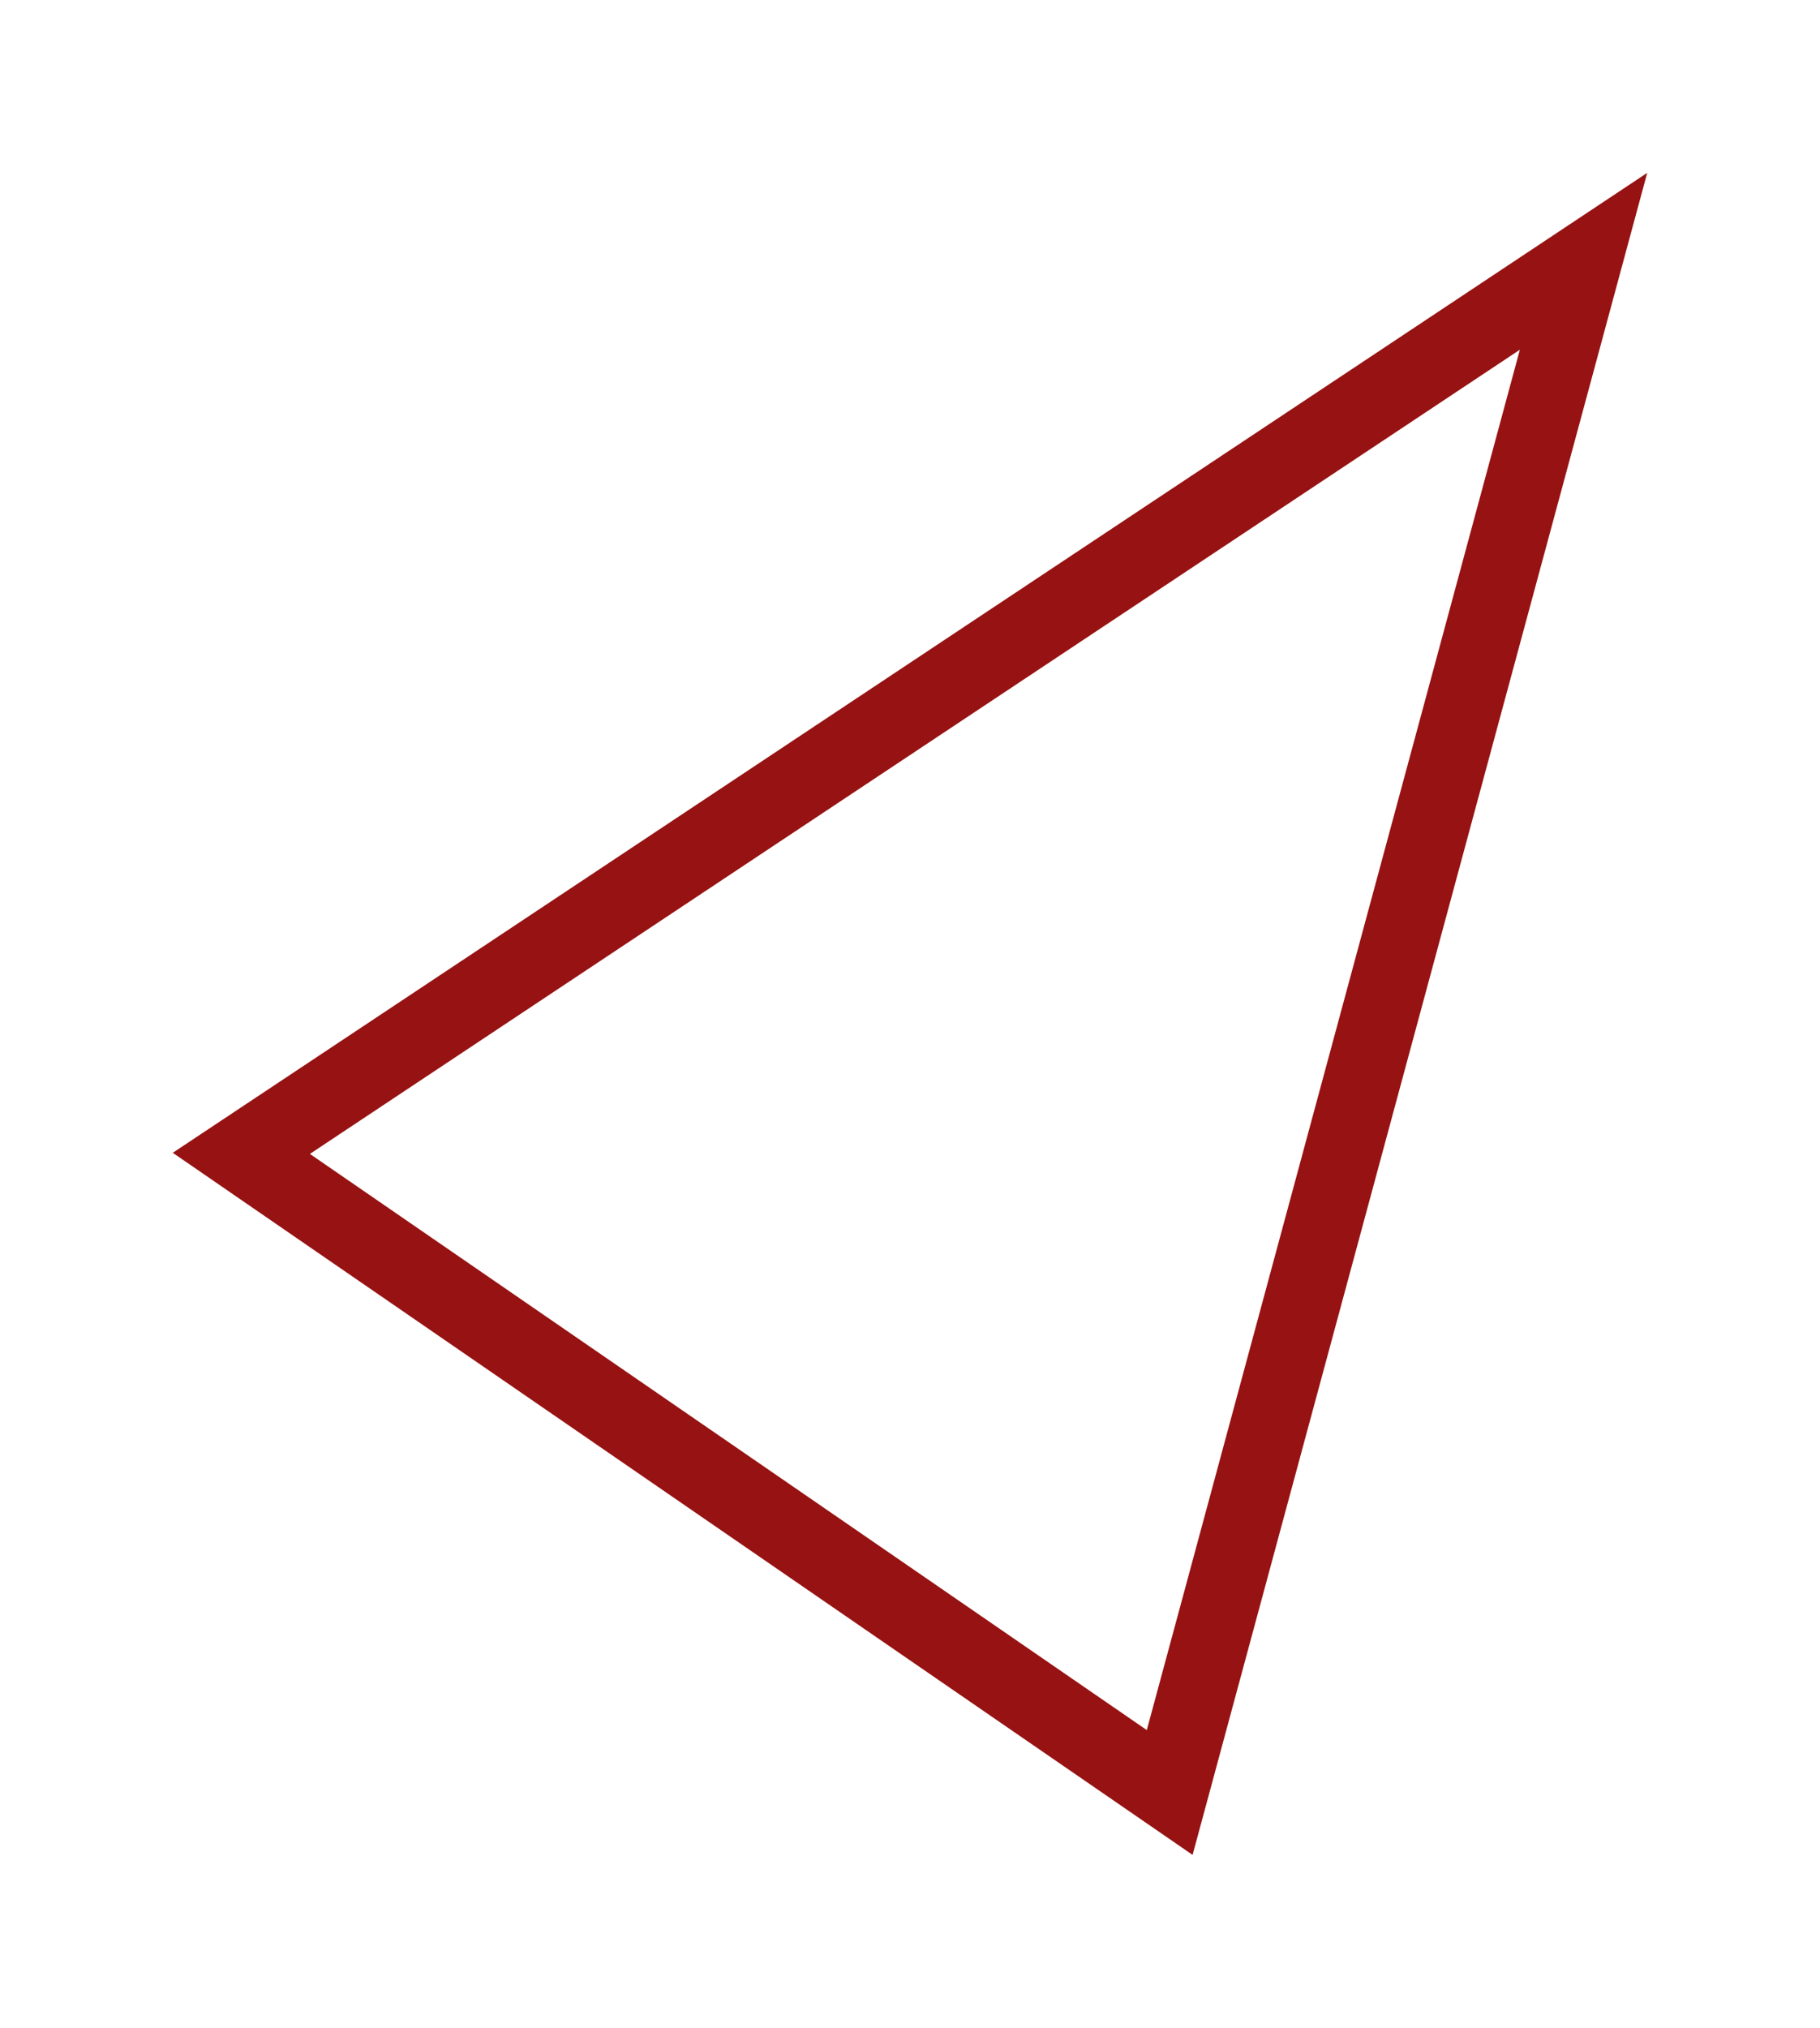 <svg xmlns="http://www.w3.org/2000/svg" xmlns:xlink="http://www.w3.org/1999/xlink" width="94.802" height="105.562" viewBox="0 0 94.802 105.562">
  <defs>
    <filter id="pro_border_red_triangle_1" x="0" y="0" width="94.802" height="105.562" filterUnits="userSpaceOnUse">
      <feOffset input="SourceAlpha"/>
      <feGaussianBlur stdDeviation="3" result="blur"/>
      <feFlood flood-color="#971212"/>
      <feComposite operator="in" in2="blur"/>
      <feComposite in="SourceGraphic"/>
    </filter>
  </defs>
  <g transform="matrix(1, 0, 0, 1, 0, 0)" filter="url(#pro_border_red_triangle_1)">
    <g id="pro_border_red_triangle_1-2" data-name="pro_border_red_triangle_1" transform="translate(9 96.56) rotate(-90)" fill="none">
      <path d="M36.549,0,0,53.121,87.562,76.8Z" stroke="none"/>
      <path d="M 36.49 7.142 L 6.497 50.735 L 78.354 70.168 L 36.49 7.142 M 36.549 0 L 87.562 76.802 L 7.62939453125e-06 53.121 L 36.549 0 Z" stroke="none" fill="#971212"/>
    </g>
  </g>
</svg>

